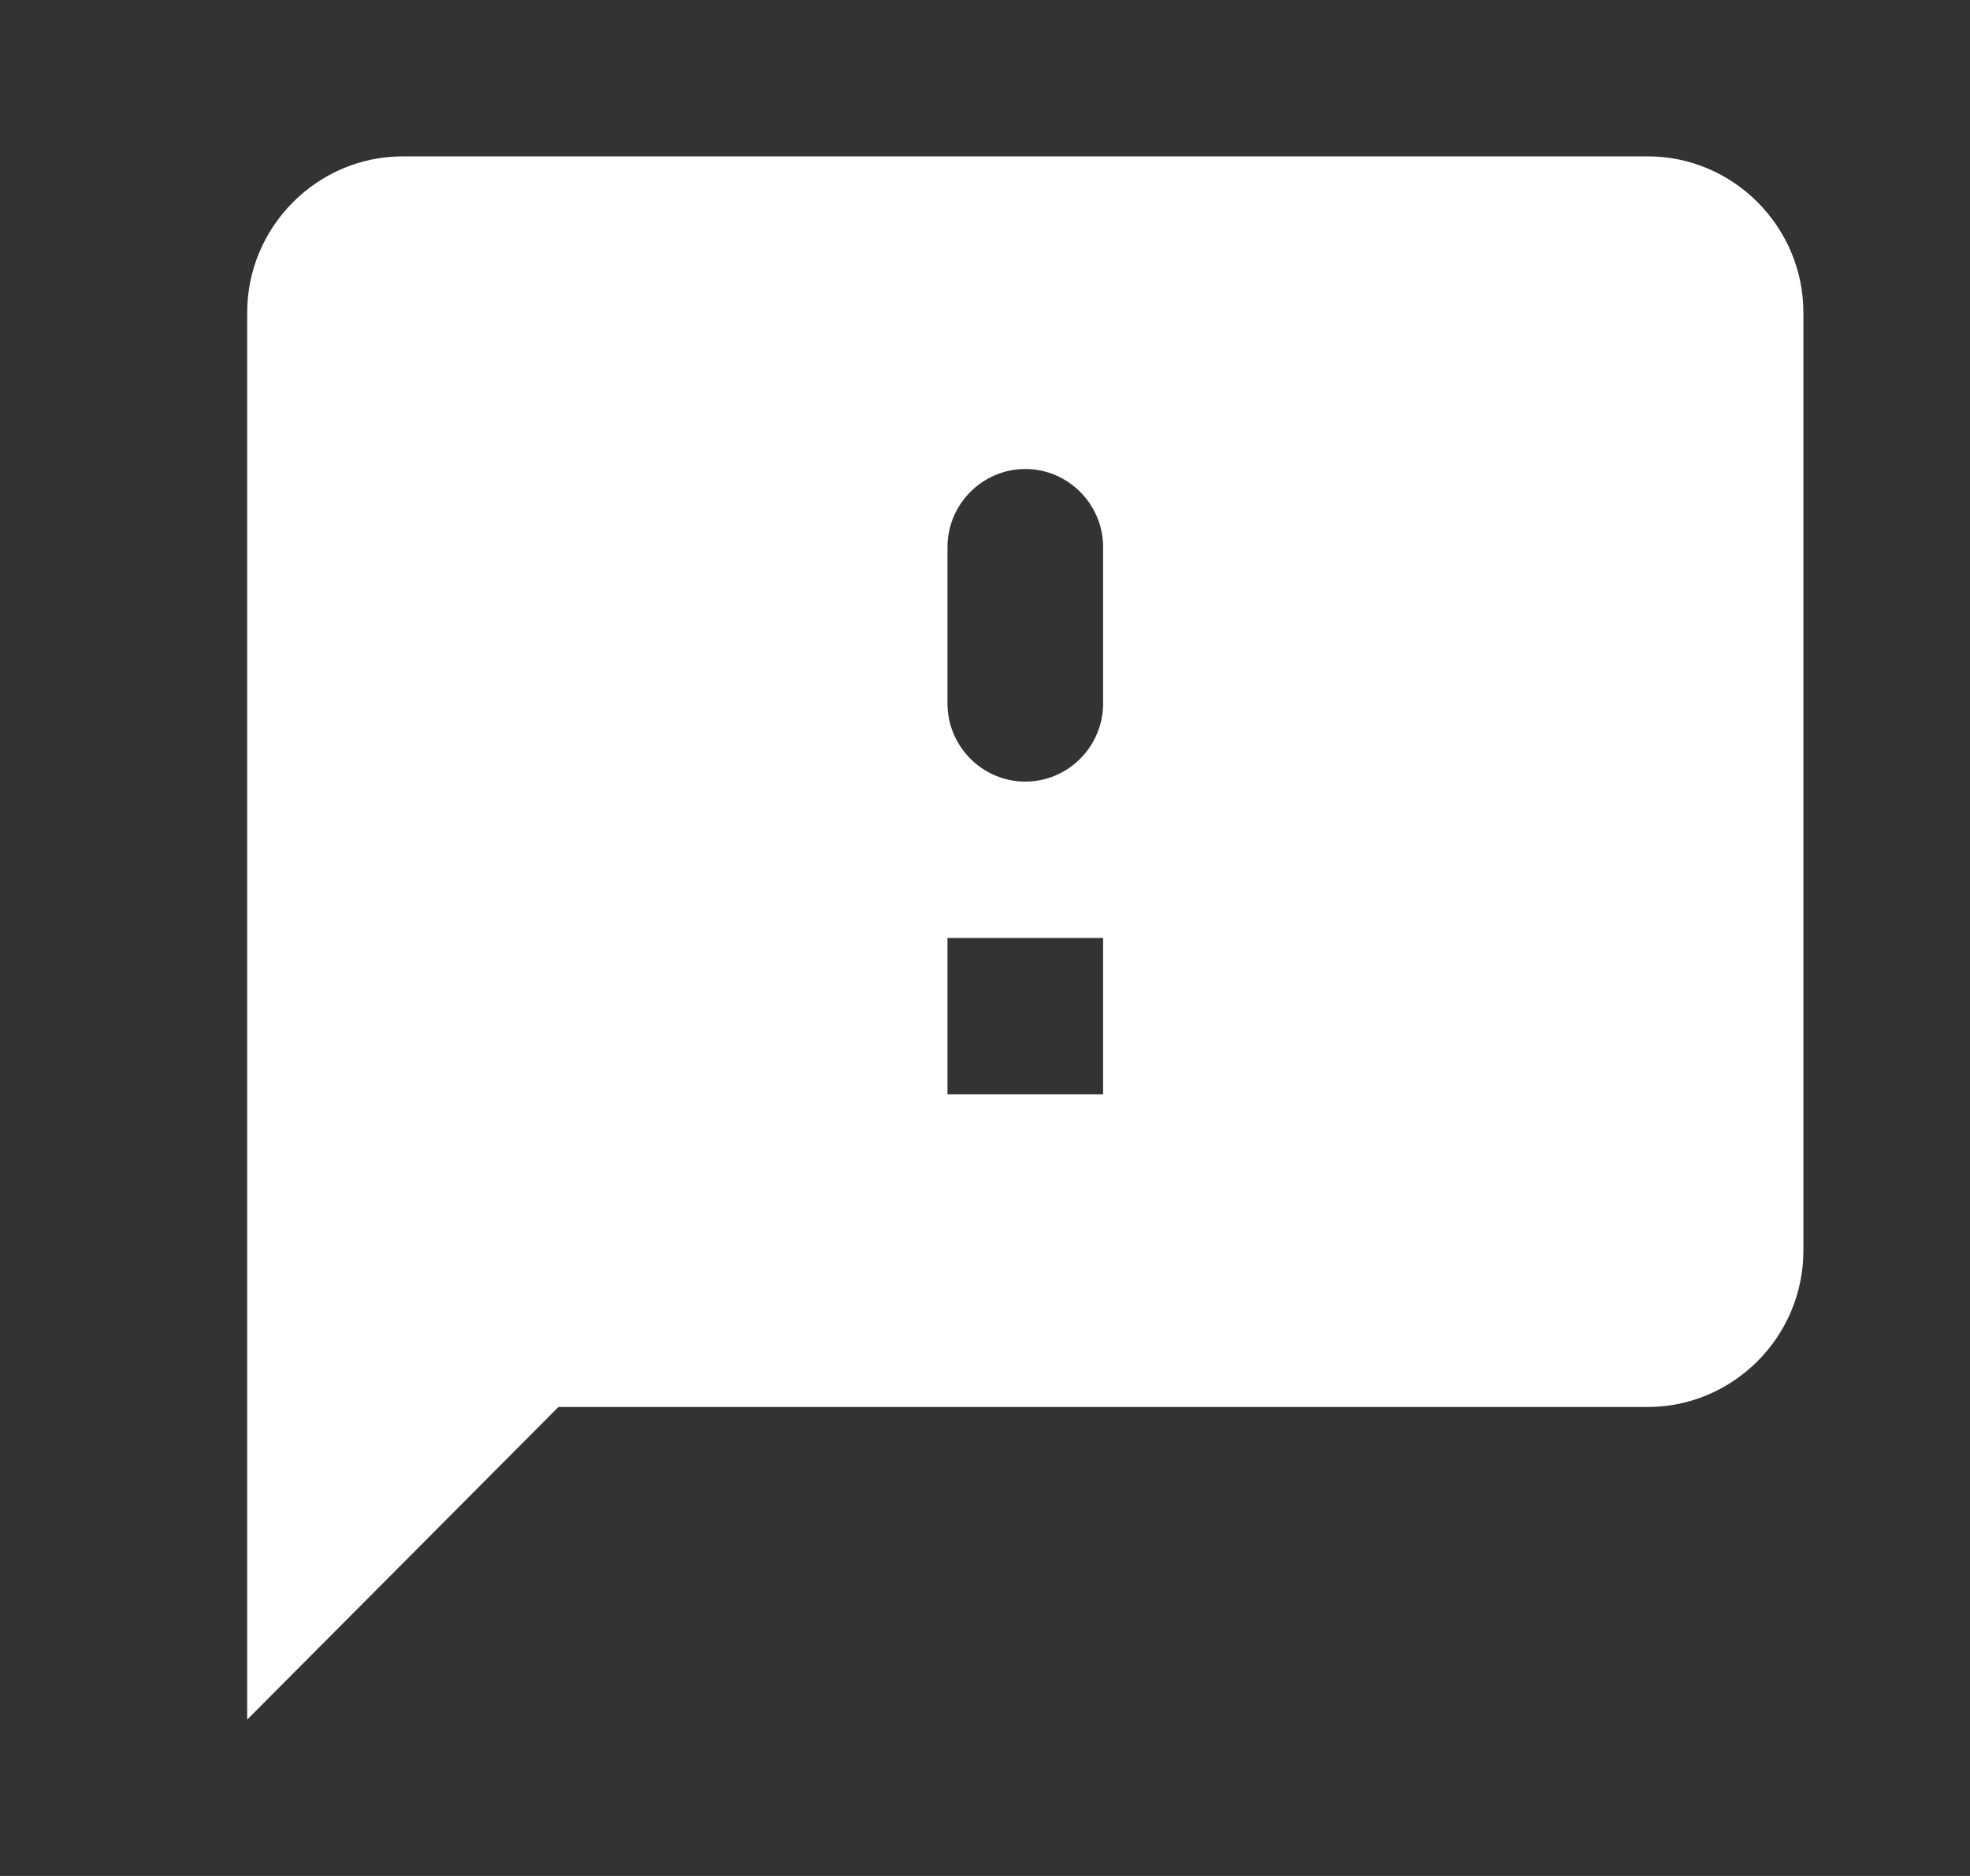 <svg width="21" height="20" viewBox="0 0 21 20" fill="none" xmlns="http://www.w3.org/2000/svg">
<rect x="0" y="0" width="21" height="20" fill="#333333" stroke="none"/>
<path d="M17.565 1.667H4.294C3.382 1.667 2.635 2.417 2.635 3.333V18.333L5.953 15H17.565C18.477 15 19.224 14.25 19.224 13.333V3.333C19.224 2.417 18.477 1.667 17.565 1.667ZM11.759 11.667H10.1V10H11.759V11.667ZM10.93 8.333C10.473 8.333 10.1 7.958 10.1 7.5V5.833C10.1 5.375 10.473 5 10.93 5C11.386 5 11.759 5.375 11.759 5.833V7.5C11.759 7.958 11.386 8.333 10.93 8.333Z" fill="white"/>
</svg>
